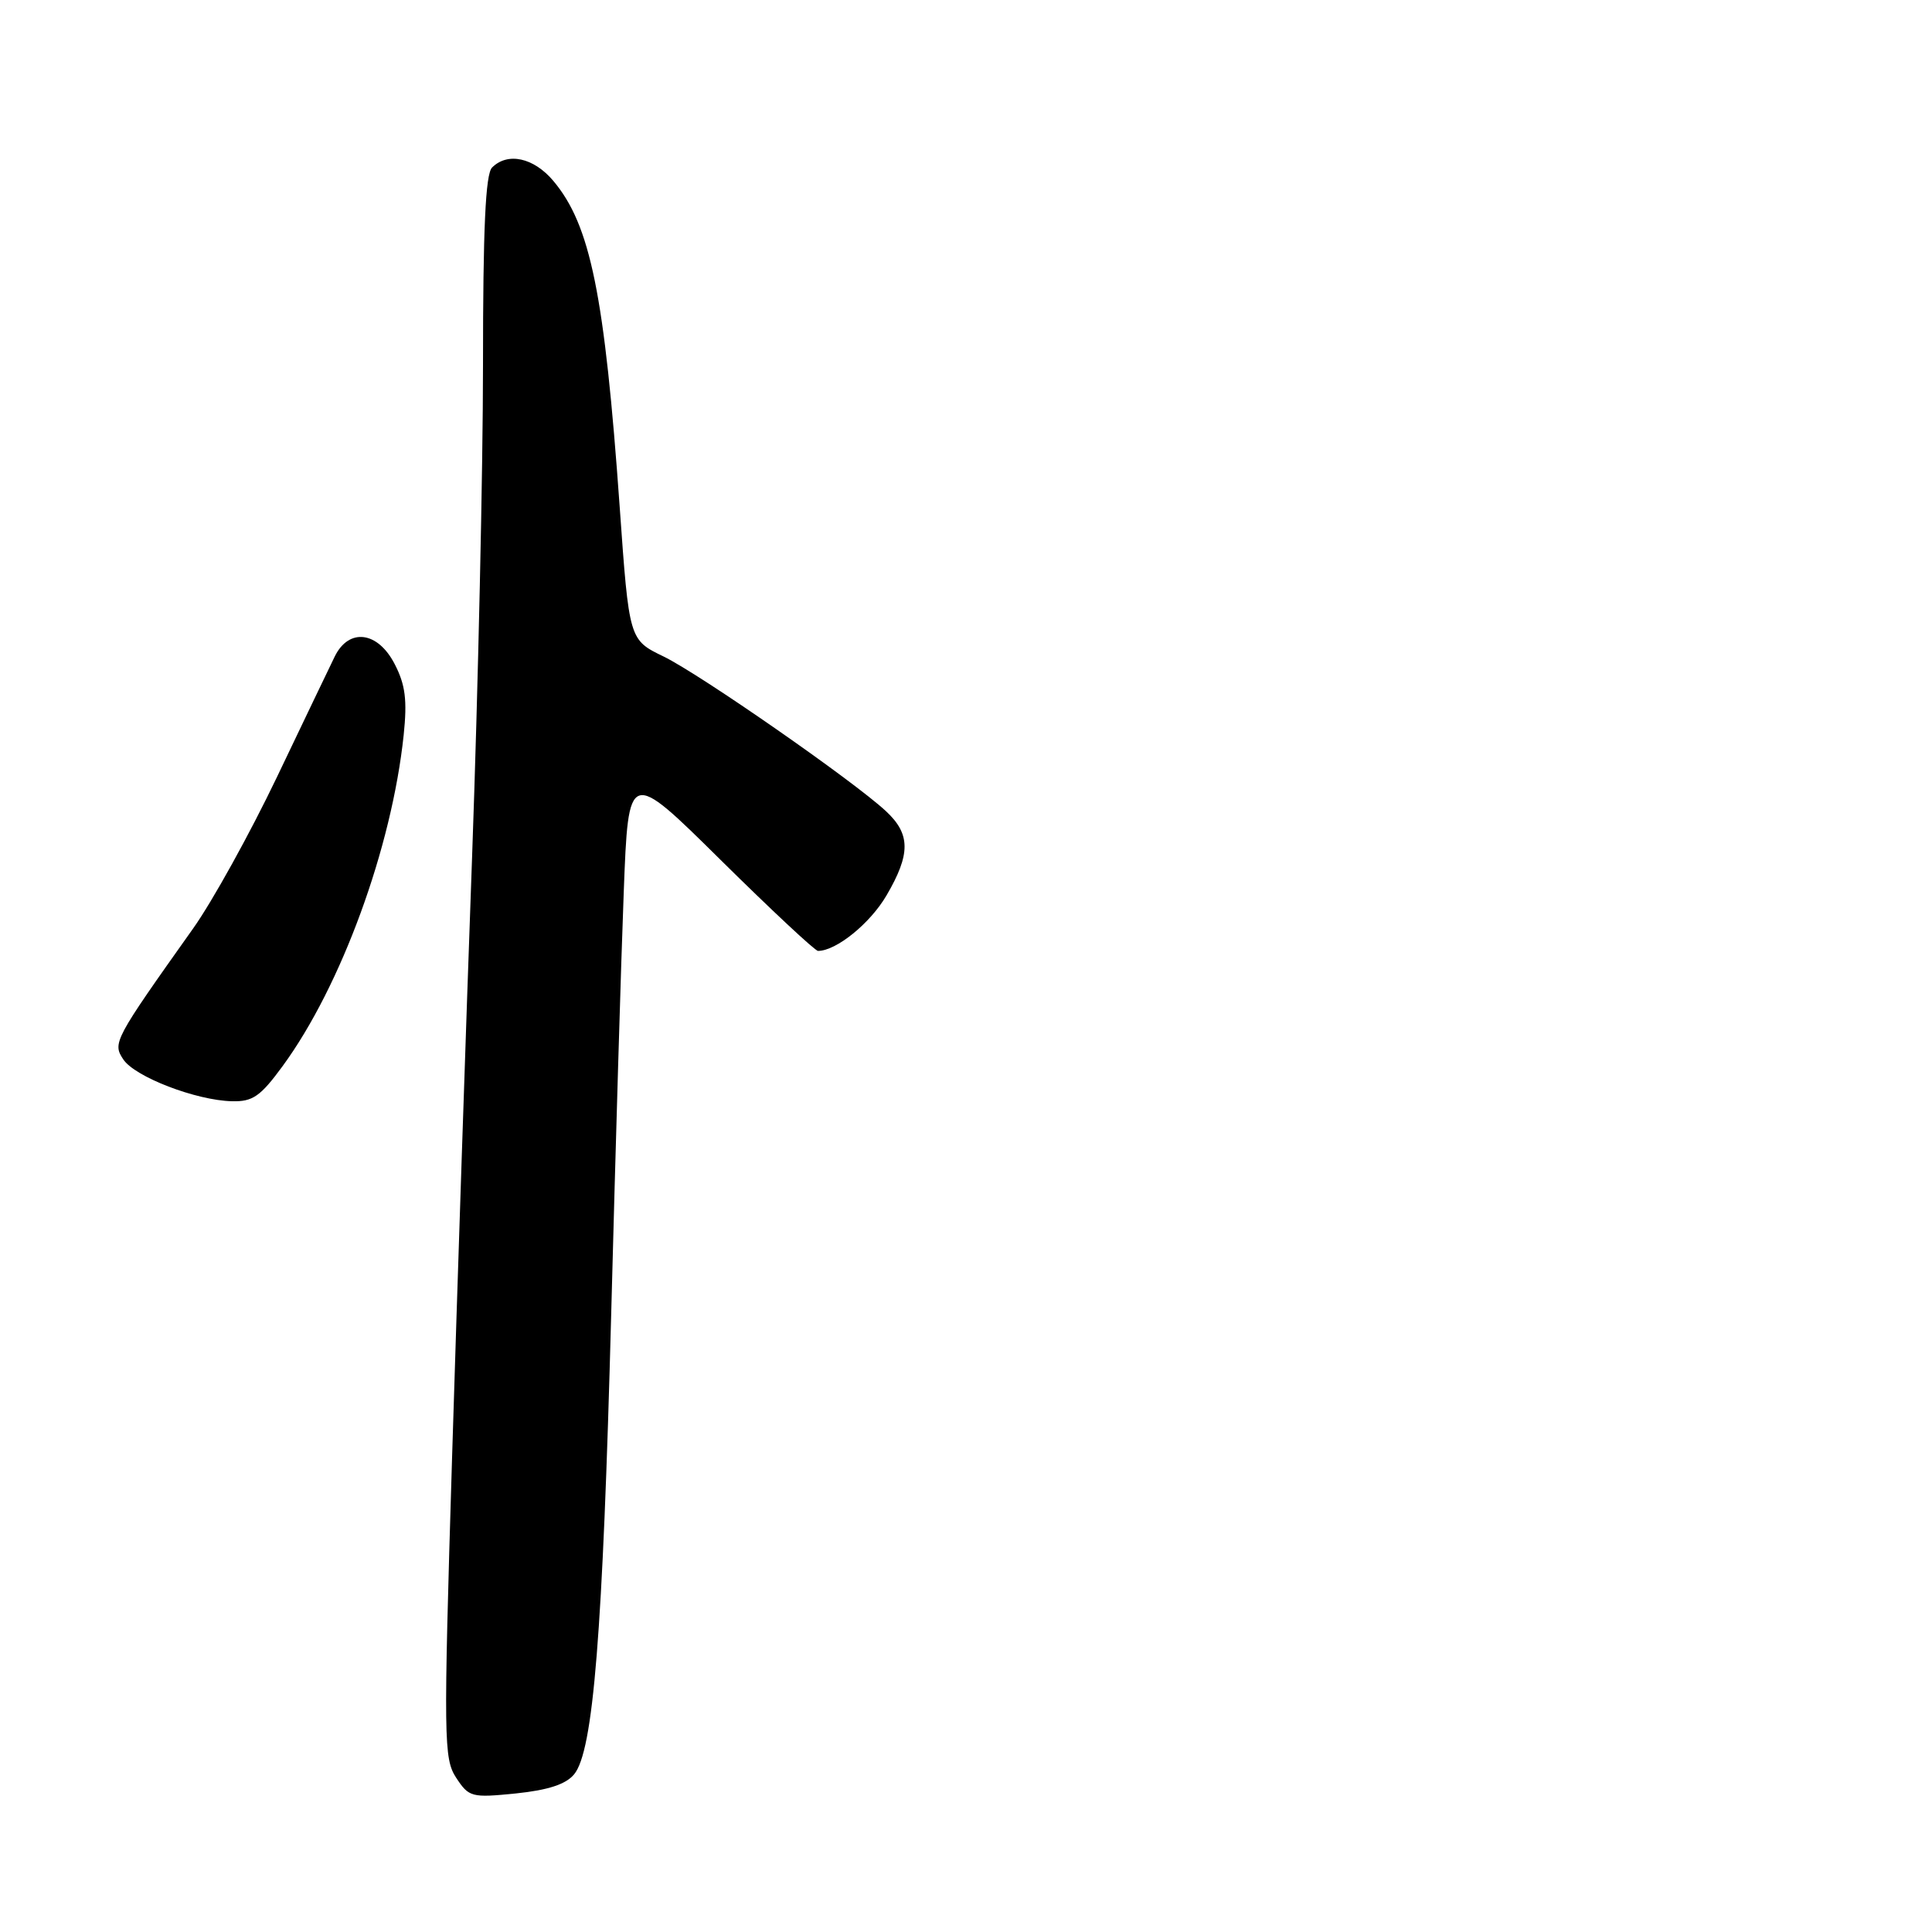 <?xml version="1.0" encoding="UTF-8" standalone="no"?>
<!DOCTYPE svg PUBLIC "-//W3C//DTD SVG 1.1//EN" "http://www.w3.org/Graphics/SVG/1.1/DTD/svg11.dtd" >
<svg xmlns="http://www.w3.org/2000/svg" xmlns:xlink="http://www.w3.org/1999/xlink" version="1.1" viewBox="0 0 256 256">
 <g >
 <path fill="currentColor"
d=" M 76.07 235.11 C 78.62 232.04 79.87 216.42 80.99 174.00 C 81.56 152.28 82.30 127.16 82.65 118.19 C 83.27 101.87 83.27 101.87 95.48 113.94 C 102.19 120.57 108.00 126.00 108.39 126.00 C 110.80 126.00 115.29 122.37 117.46 118.66 C 120.68 113.16 120.66 110.52 117.39 107.48 C 113.00 103.41 92.77 89.35 87.93 86.99 C 83.36 84.78 83.36 84.78 82.11 67.14 C 80.11 39.02 78.24 29.82 73.32 23.97 C 70.72 20.88 67.27 20.13 65.20 22.20 C 64.33 23.07 64.00 30.27 64.00 48.32 C 64.00 62.02 63.35 91.29 62.56 113.37 C 61.76 135.44 60.57 171.36 59.90 193.19 C 58.76 230.60 58.79 233.03 60.45 235.57 C 62.14 238.14 62.49 238.23 68.36 237.64 C 72.62 237.20 74.98 236.43 76.07 235.11 Z  M 37.46 141.25 C 45.21 130.66 51.92 112.32 53.49 97.39 C 53.97 92.78 53.72 90.74 52.30 88.00 C 50.06 83.64 46.23 83.16 44.35 87.00 C 43.68 88.38 40.22 95.58 36.68 103.00 C 33.13 110.42 28.15 119.42 25.61 123.00 C 15.08 137.83 14.89 138.20 16.34 140.38 C 17.87 142.69 25.98 145.81 30.74 145.92 C 33.49 145.99 34.51 145.28 37.46 141.25 Z "/>
</g>
</svg>